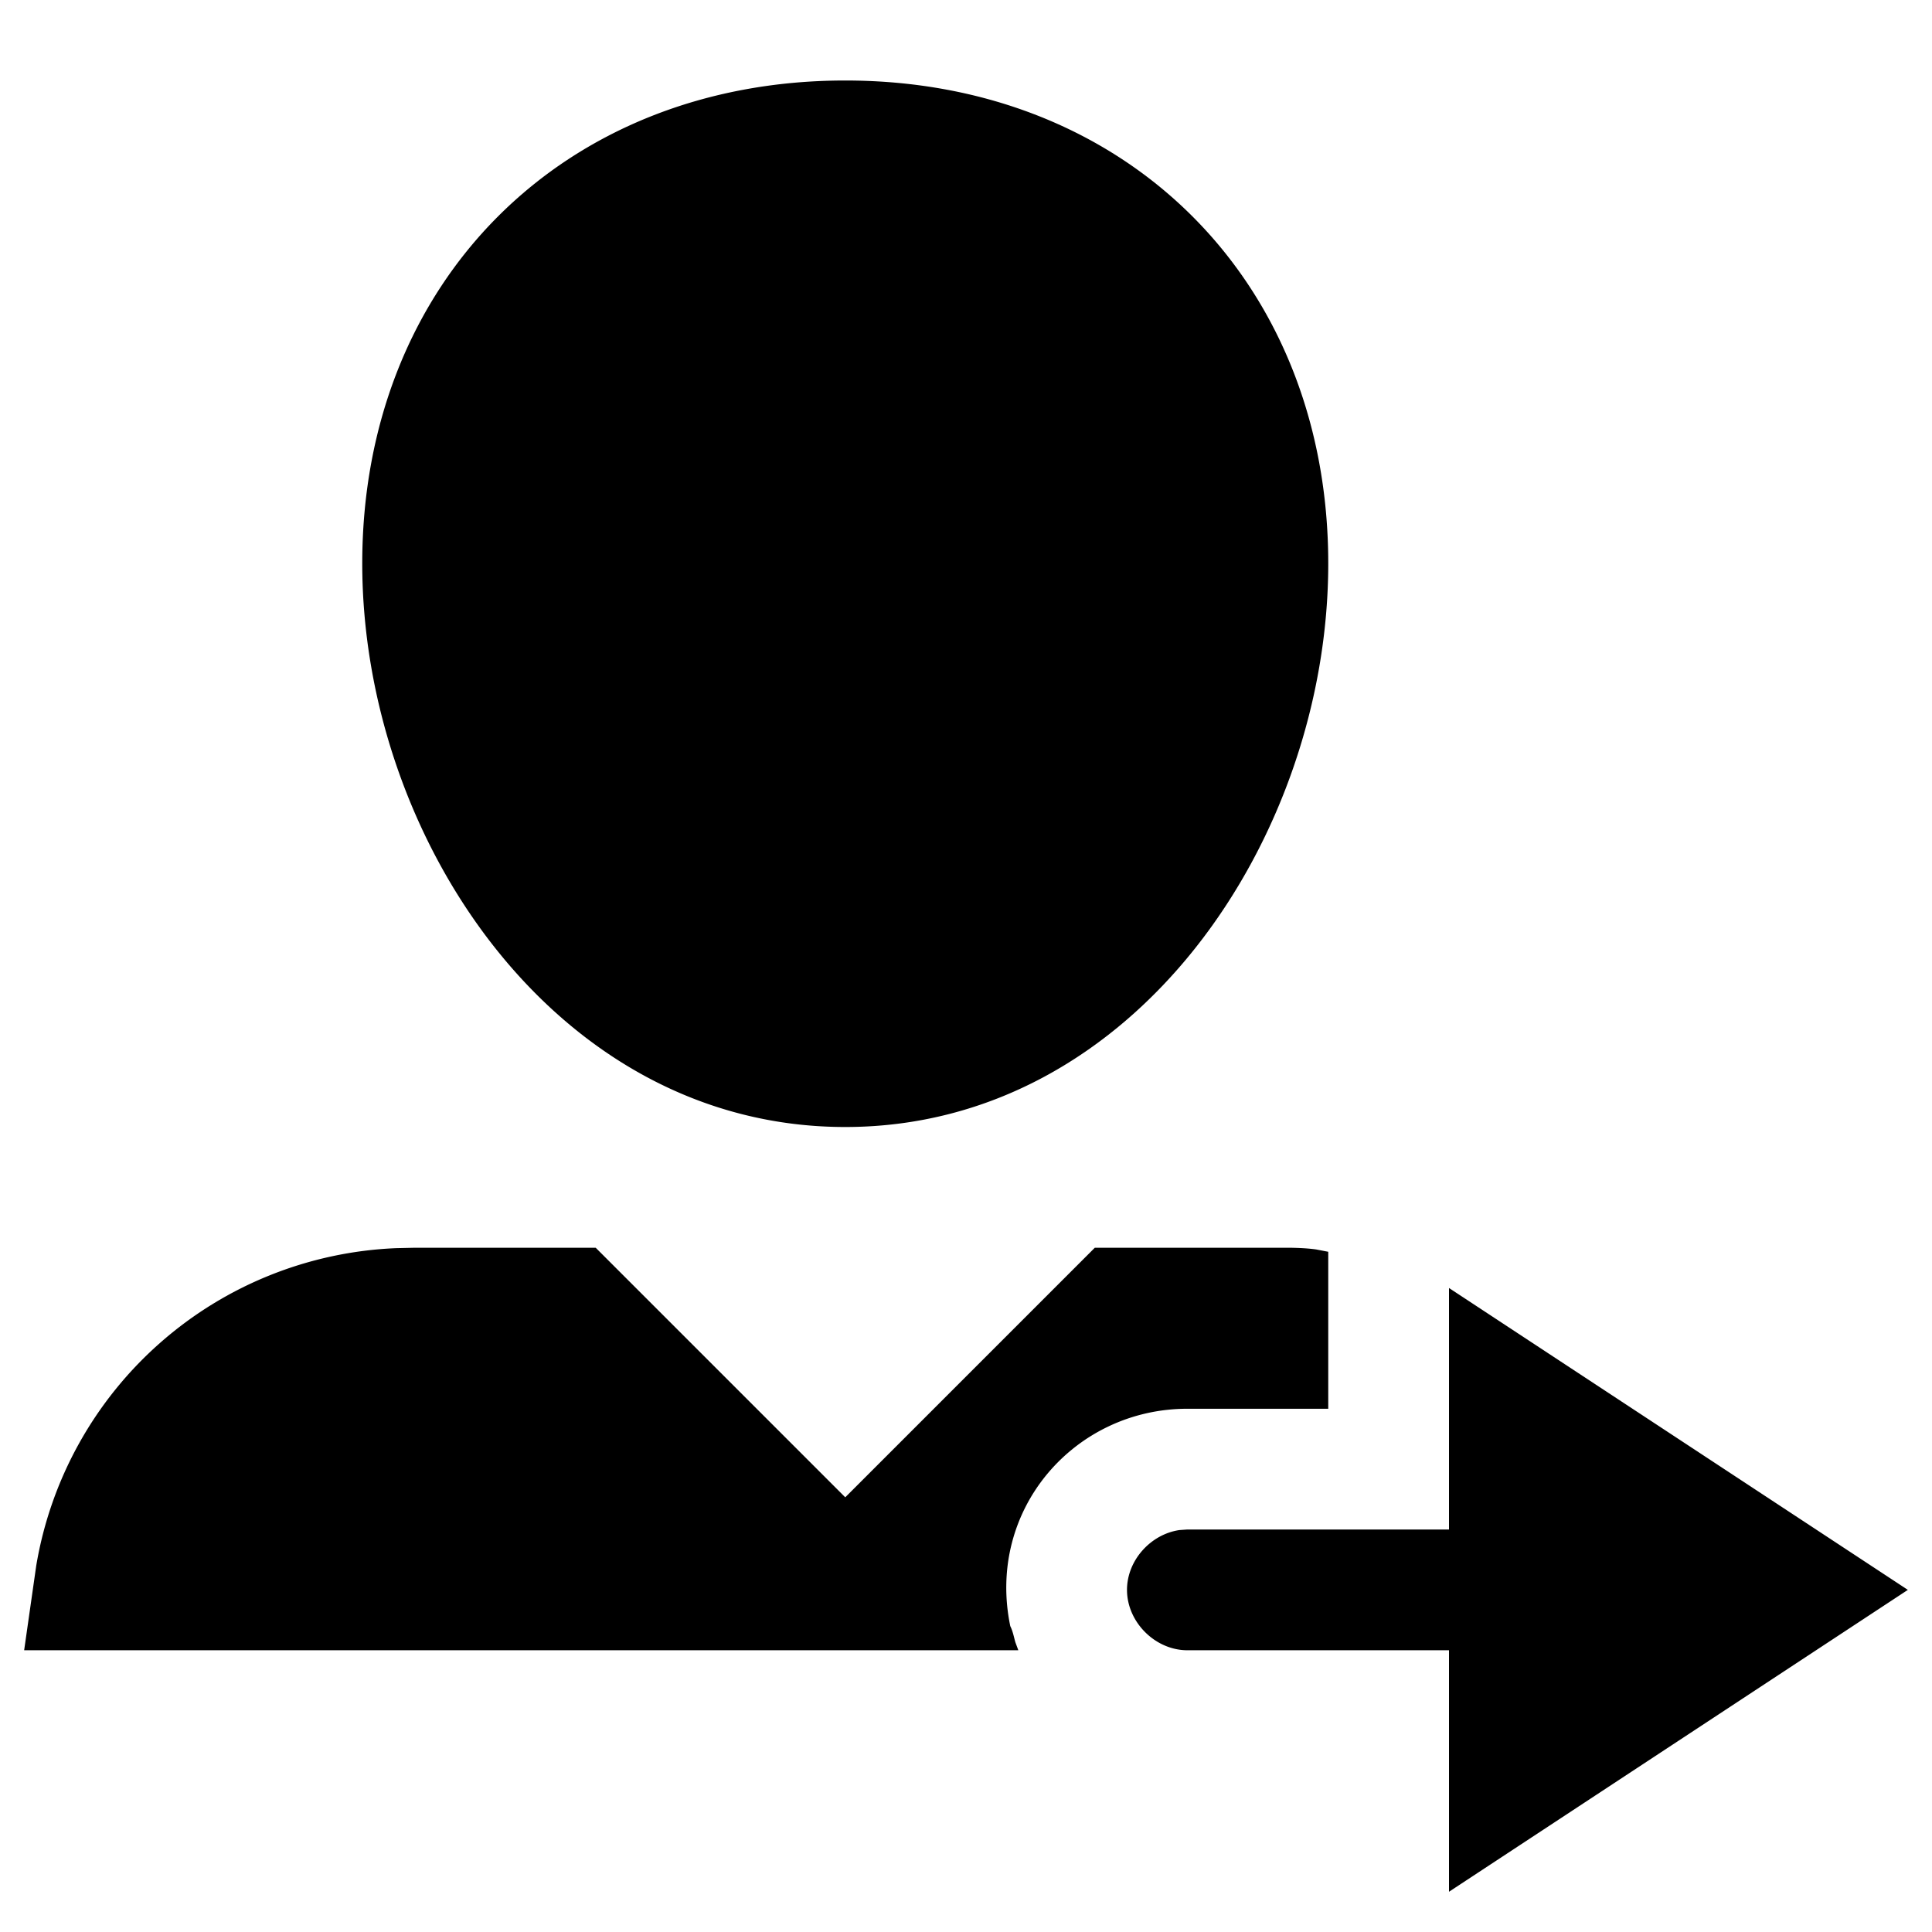 <svg width="24" height="24" xmlns="http://www.w3.org/2000/svg"><path d="M18 16l5.7 3.75L18 23.5v-3h-3.25c-.4 0-.75-.35-.75-.75 0-.367.294-.691.651-.743L14.75 19H18v-3zm-10.6-.5l3.1 3.1 3.1-3.1h2.429c.114.002.219.007.32.021l.151.029v1.95h-1.75c-1.4 0-2.5 1.25-2.2 2.7.033.067.044.133.063.2l.037.1H.3l.15-1.05a4.73 4.73 0 014.474-3.945l.226-.005H7.4zM10.5 1c3.5 0 6 2.5 6 6 0 3.4-2.4 7-6 7s-6-3.6-6-7c0-3.5 2.5-6 6-6z" fill-rule="evenodd"/></svg>